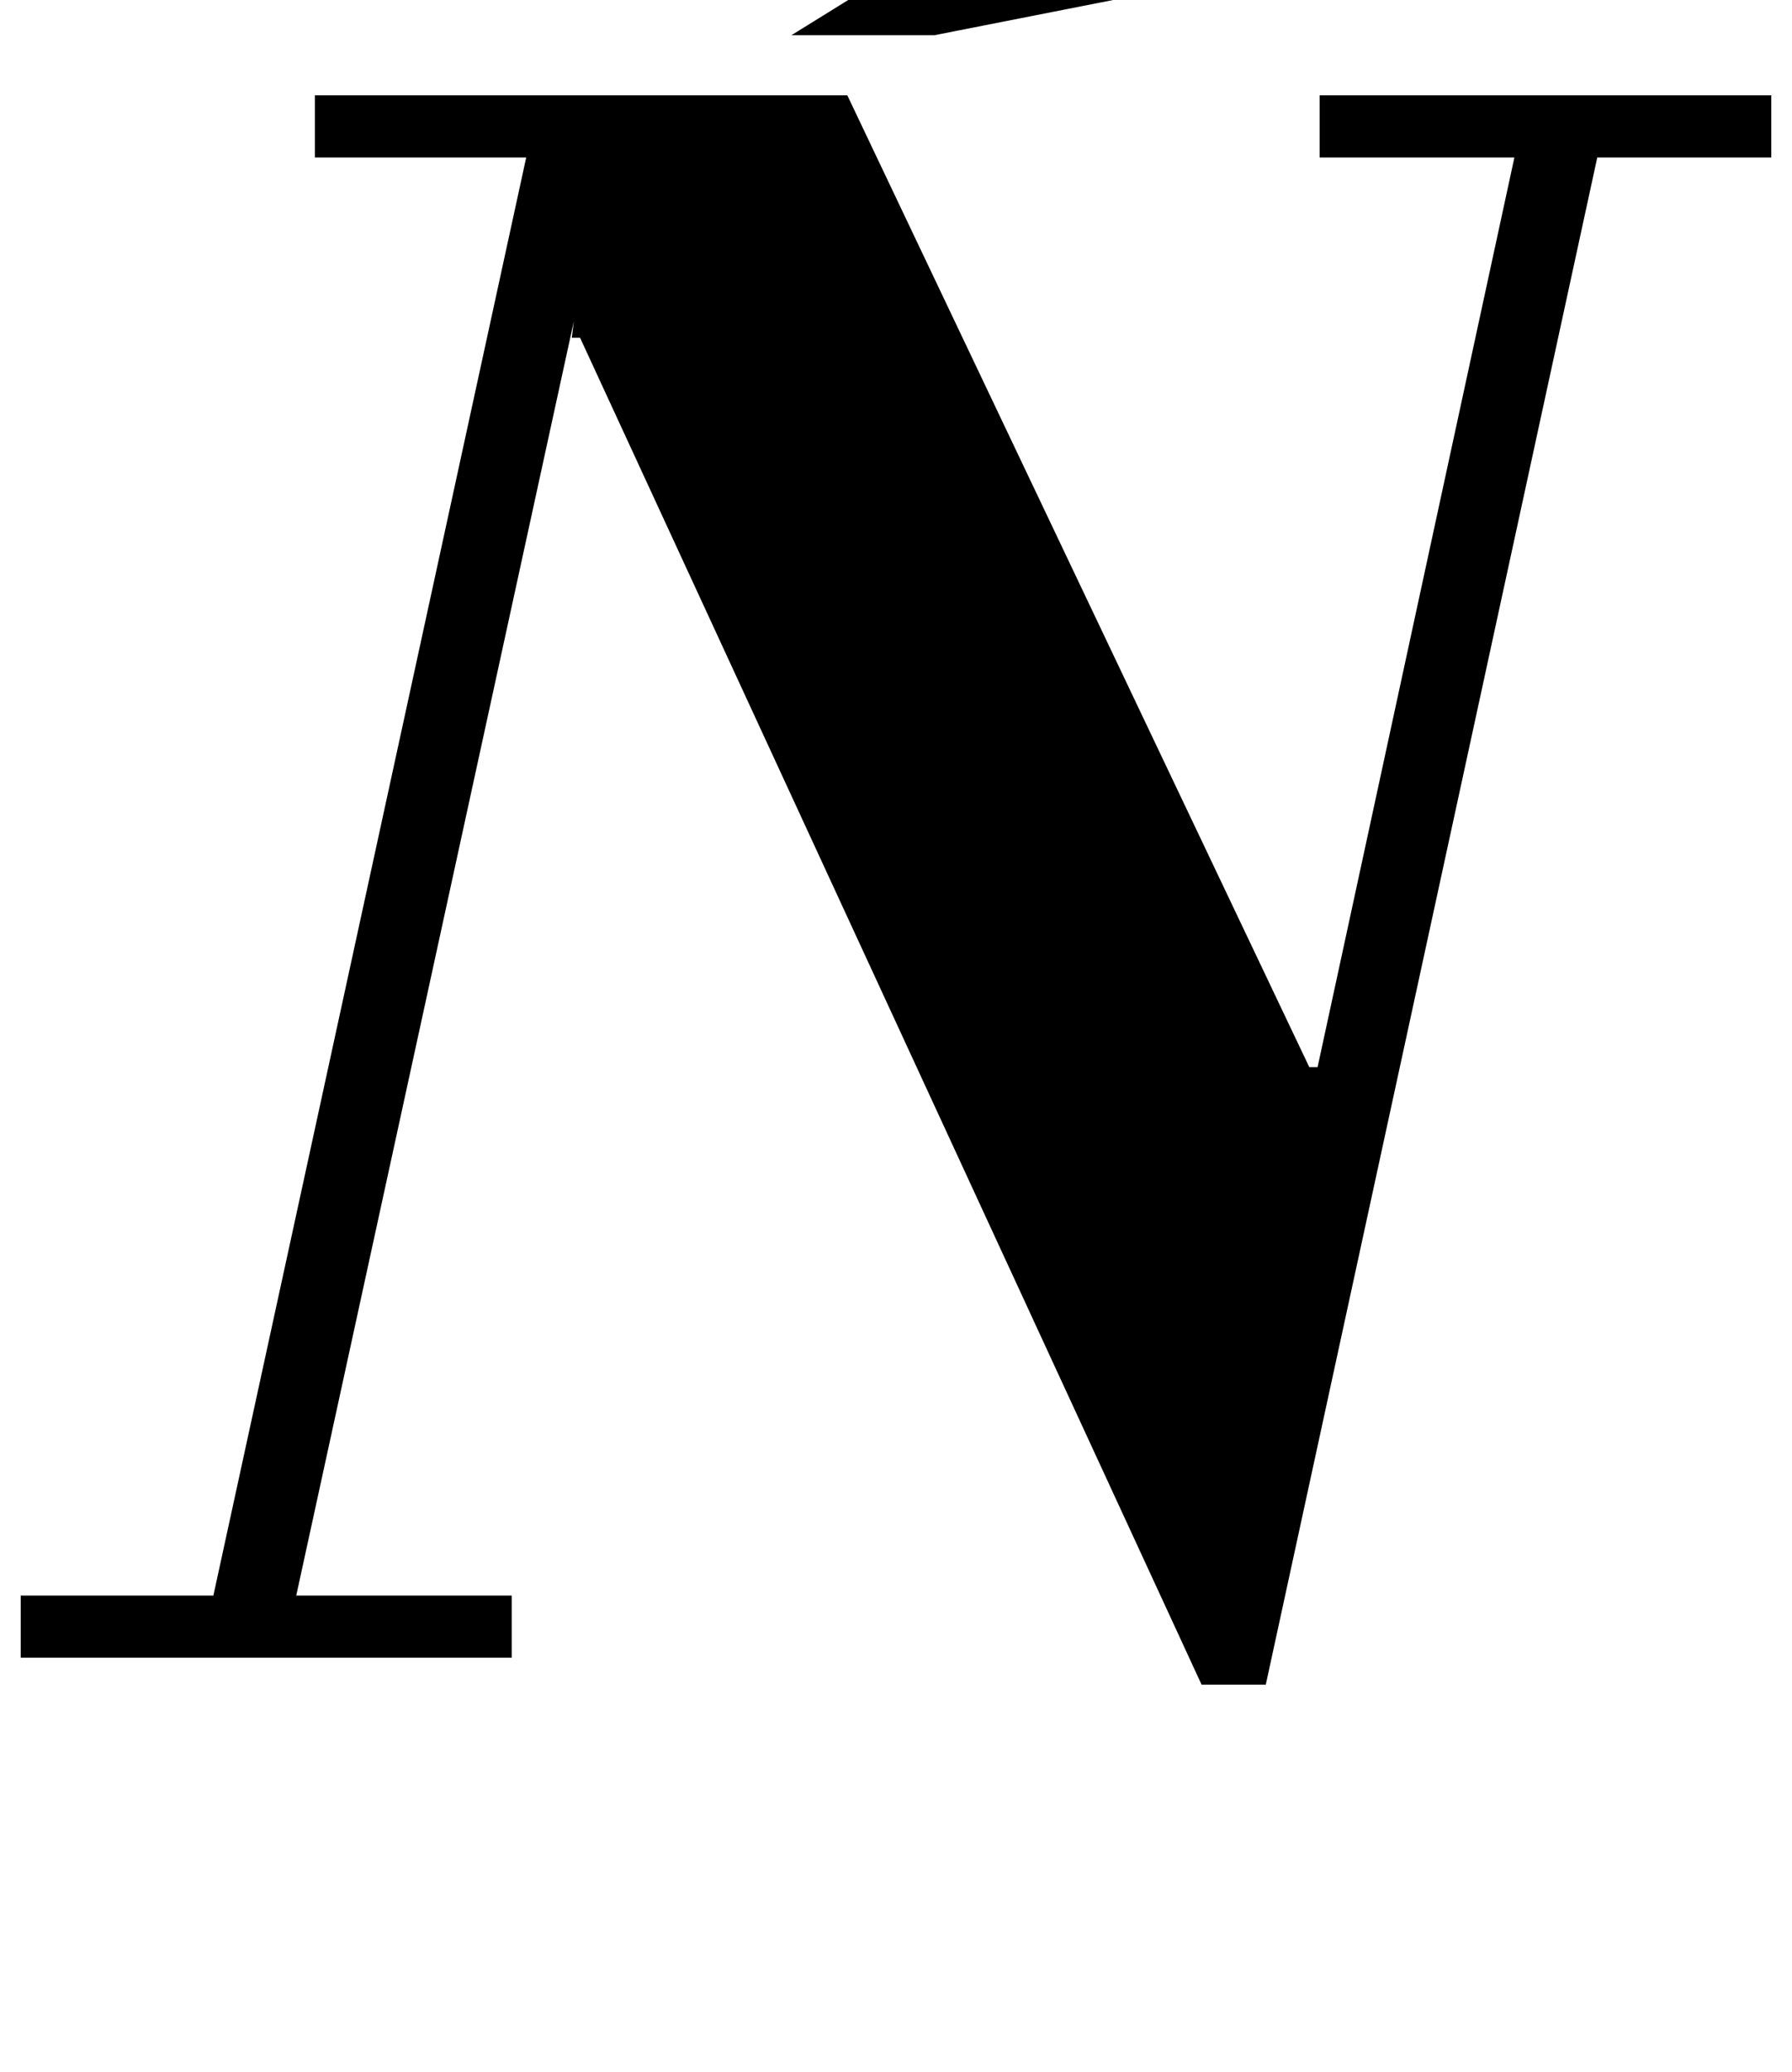 <?xml version="1.0" standalone="no"?>
<!DOCTYPE svg PUBLIC "-//W3C//DTD SVG 1.1//EN" "http://www.w3.org/Graphics/SVG/1.1/DTD/svg11.dtd" >
<svg xmlns="http://www.w3.org/2000/svg" xmlns:xlink="http://www.w3.org/1999/xlink" version="1.1" viewBox="-25 0 865 1000">
  <g transform="matrix(1 0 0 -1 0 800)">
   <path fill="currentColor"
d="M127 754h257l223 -469h4l95 439h-94v30h218v-30h-84l-160 -737h-31l-300 650h-4l1 8l-134 -615h104v-30h-237v30h93l151 694h-102v30zM357 783l176 109q29 17 47 24.5t39 7.5q28 0 43 -15t15 -34q0 -17 -12.5 -32.5t-40.5 -20.5l-198 -39h-69z" />
  </g>

</svg>
